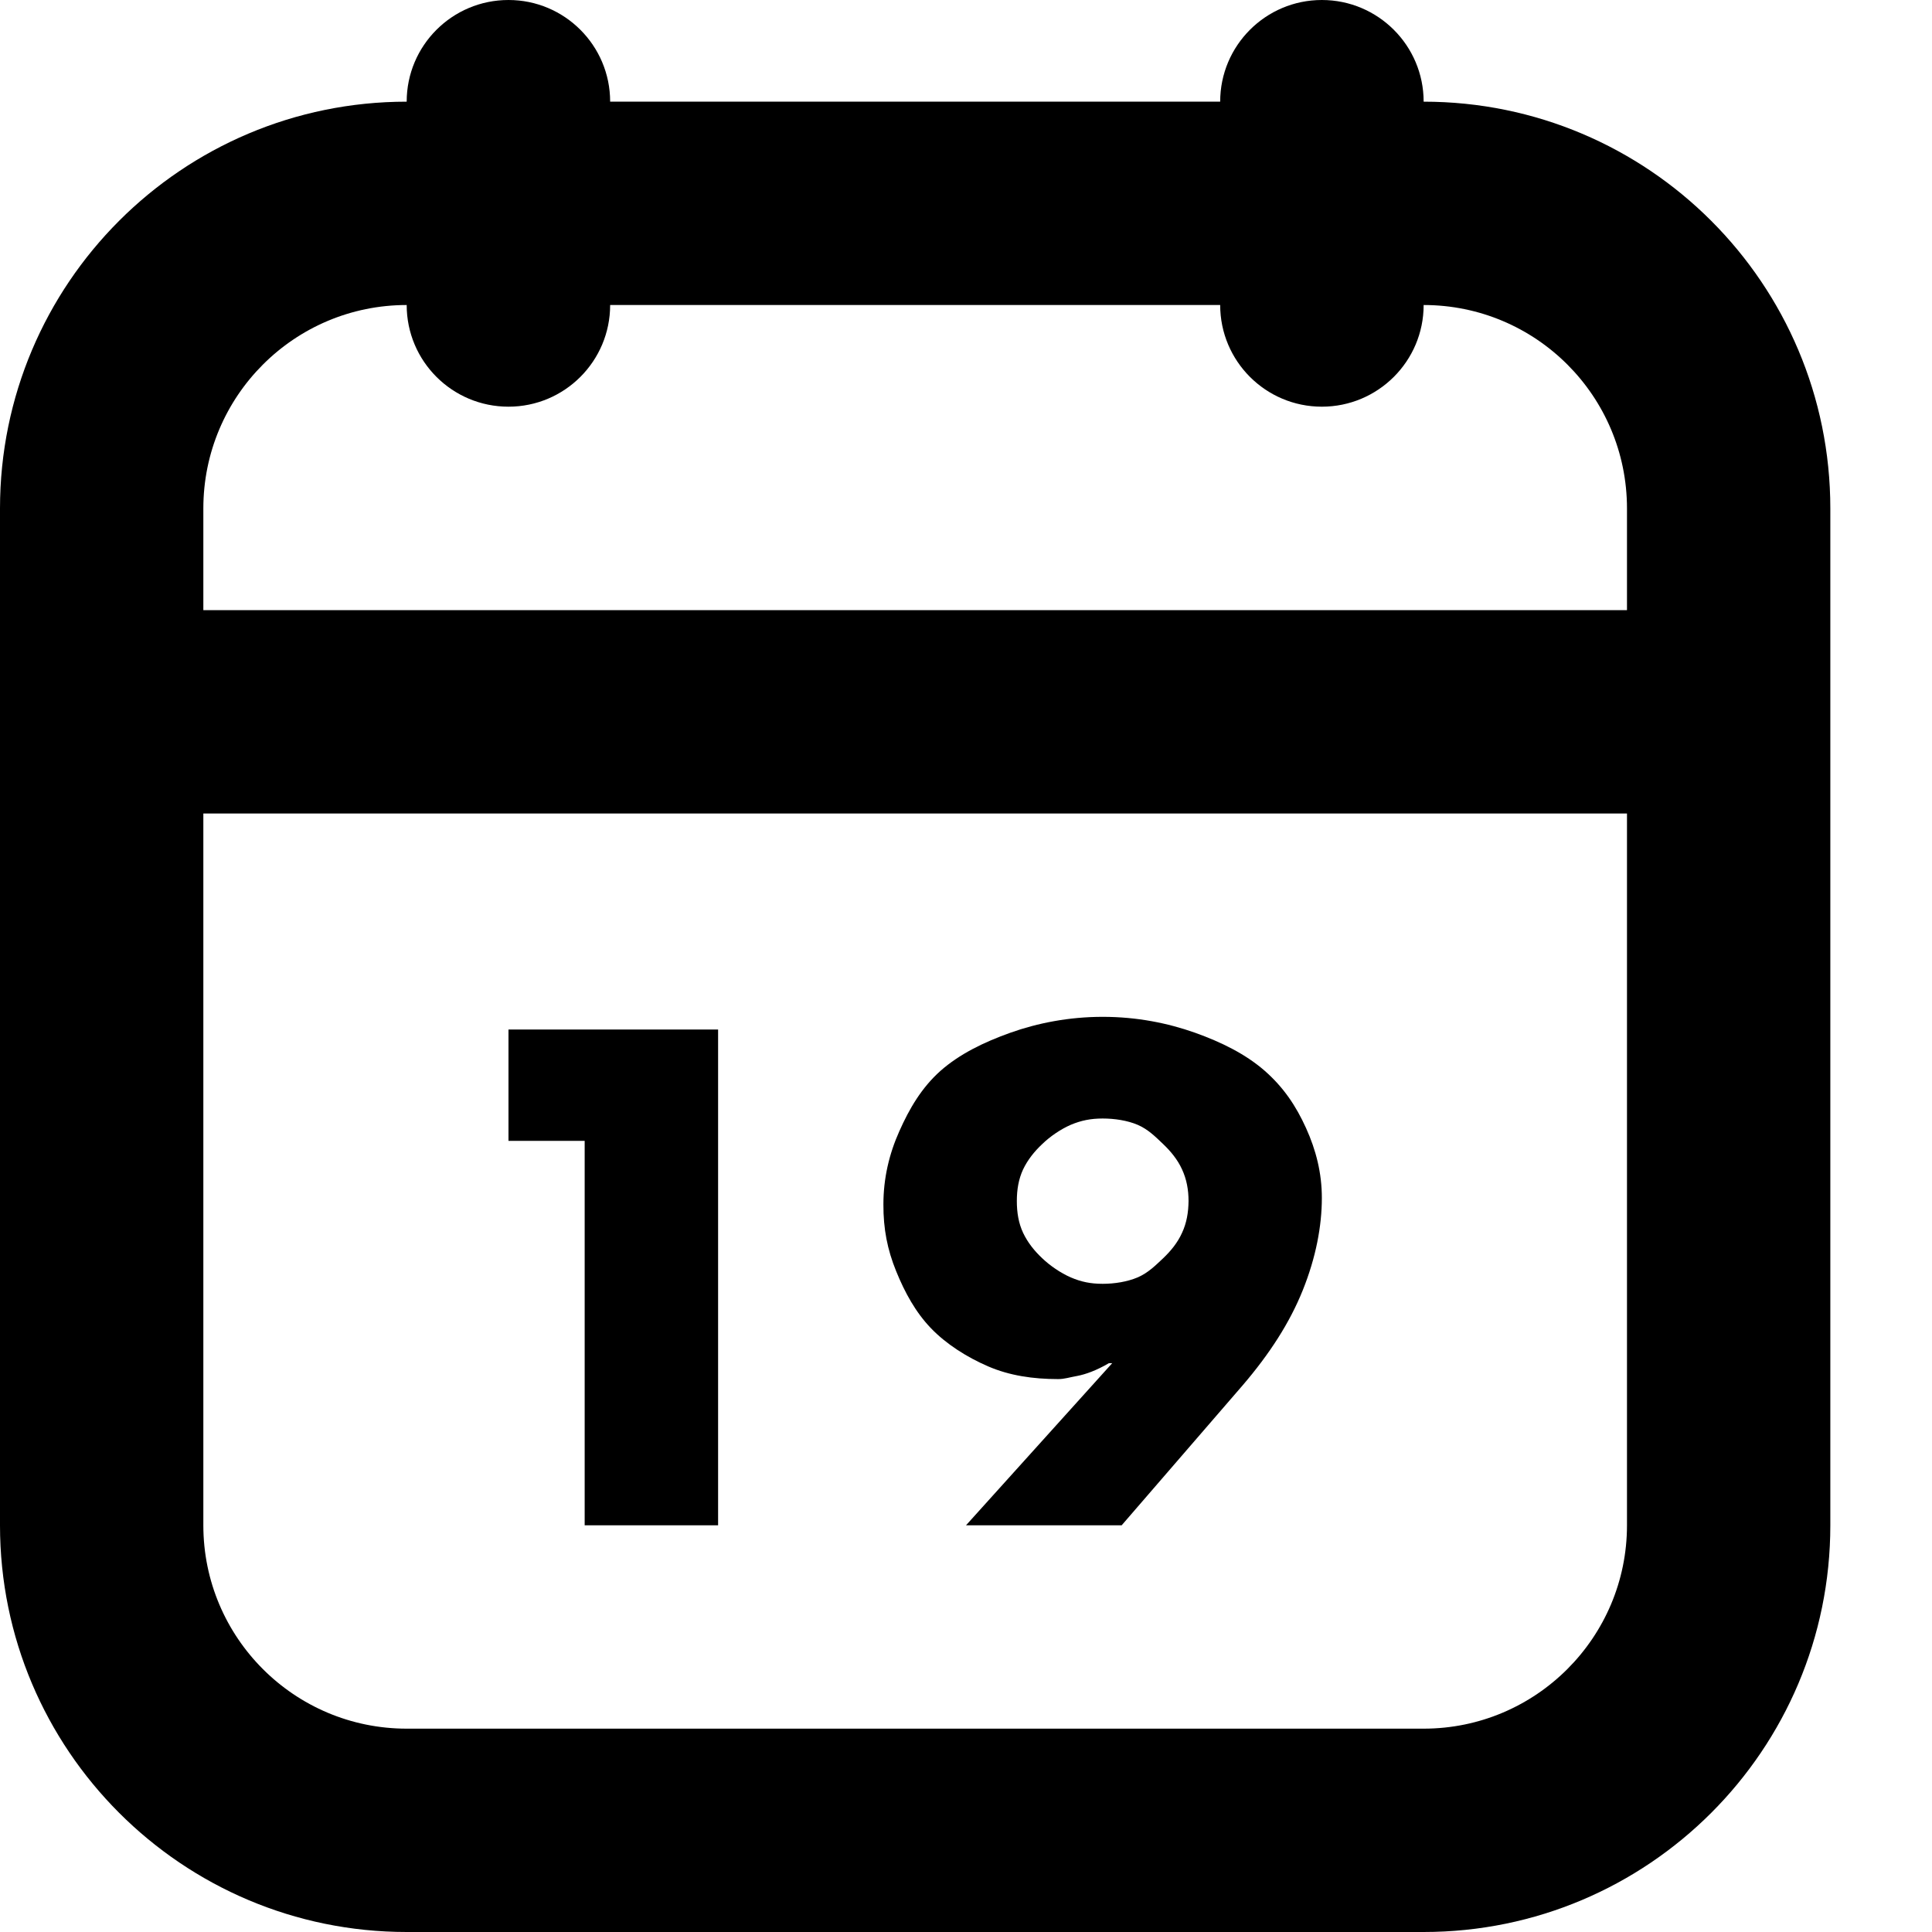 <svg
  viewBox="0 0 16 16"
  xmlns="http://www.w3.org/2000/svg"
>
  <path
    d="M4.211 0C3.745 0 3.368 0.377 3.368 0.842C1.508 0.842 0 2.35 0 4.211V5.895V12.632C0 14.491 1.508 16 3.368 16H11.79C13.65 16 15.158 14.492 15.158 12.632V5.895V4.211C15.158 2.35 13.65 0.842 11.79 0.842C11.79 0.377 11.412 0 10.947 0C10.482 0 10.105 0.377 10.105 0.842H5.053C5.053 0.377 4.676 0 4.211 0ZM3.368 2.526C3.368 2.991 3.745 3.368 4.211 3.368C4.676 3.368 5.053 2.991 5.053 2.526H10.105C10.105 2.991 10.482 3.368 10.947 3.368C11.412 3.368 11.79 2.991 11.79 2.526C12.72 2.526 13.474 3.28 13.474 4.211V5.053C11.854 5.053 3.305 5.053 1.684 5.053V4.211C1.684 3.28 2.438 2.526 3.368 2.526ZM1.684 6.737C3.305 6.737 11.854 6.737 13.474 6.737V12.632C13.474 13.56 12.72 14.316 11.79 14.316H3.368C2.438 14.316 1.684 13.562 1.684 12.632V6.737ZM9.132 8.421C8.851 8.421 8.592 8.473 8.369 8.552C8.145 8.632 7.947 8.729 7.789 8.868C7.632 9.008 7.531 9.181 7.448 9.368C7.364 9.555 7.316 9.757 7.316 9.974C7.315 10.177 7.349 10.349 7.421 10.526C7.493 10.704 7.583 10.868 7.71 11C7.837 11.132 8.008 11.24 8.184 11.316C8.36 11.392 8.555 11.421 8.763 11.421C8.816 11.421 8.853 11.407 8.921 11.395C8.989 11.382 9.078 11.351 9.184 11.289H9.211L8 12.632H9.289L10.29 11.474C10.514 11.213 10.681 10.954 10.789 10.685C10.898 10.414 10.947 10.153 10.947 9.921C10.947 9.715 10.899 9.525 10.816 9.342C10.733 9.159 10.631 9.006 10.474 8.868C10.317 8.731 10.119 8.632 9.895 8.552C9.671 8.473 9.416 8.421 9.132 8.421ZM4.211 8.526V9.448H4.842V12.632H5.947V8.526H4.211ZM9.132 9.263C9.23 9.263 9.336 9.279 9.421 9.315C9.507 9.352 9.567 9.412 9.632 9.474C9.696 9.535 9.752 9.603 9.789 9.684C9.827 9.766 9.843 9.853 9.843 9.947C9.842 10.041 9.827 10.129 9.789 10.21C9.752 10.292 9.696 10.36 9.632 10.421C9.567 10.482 9.507 10.542 9.421 10.579C9.336 10.615 9.23 10.632 9.132 10.632C9.033 10.632 8.954 10.616 8.868 10.579C8.783 10.542 8.696 10.482 8.632 10.421C8.567 10.36 8.512 10.292 8.473 10.21C8.435 10.129 8.421 10.041 8.421 9.947C8.421 9.853 8.435 9.766 8.473 9.684C8.512 9.603 8.567 9.535 8.632 9.474C8.696 9.412 8.783 9.352 8.868 9.315C8.954 9.279 9.033 9.263 9.132 9.263Z"
  />
</svg>

